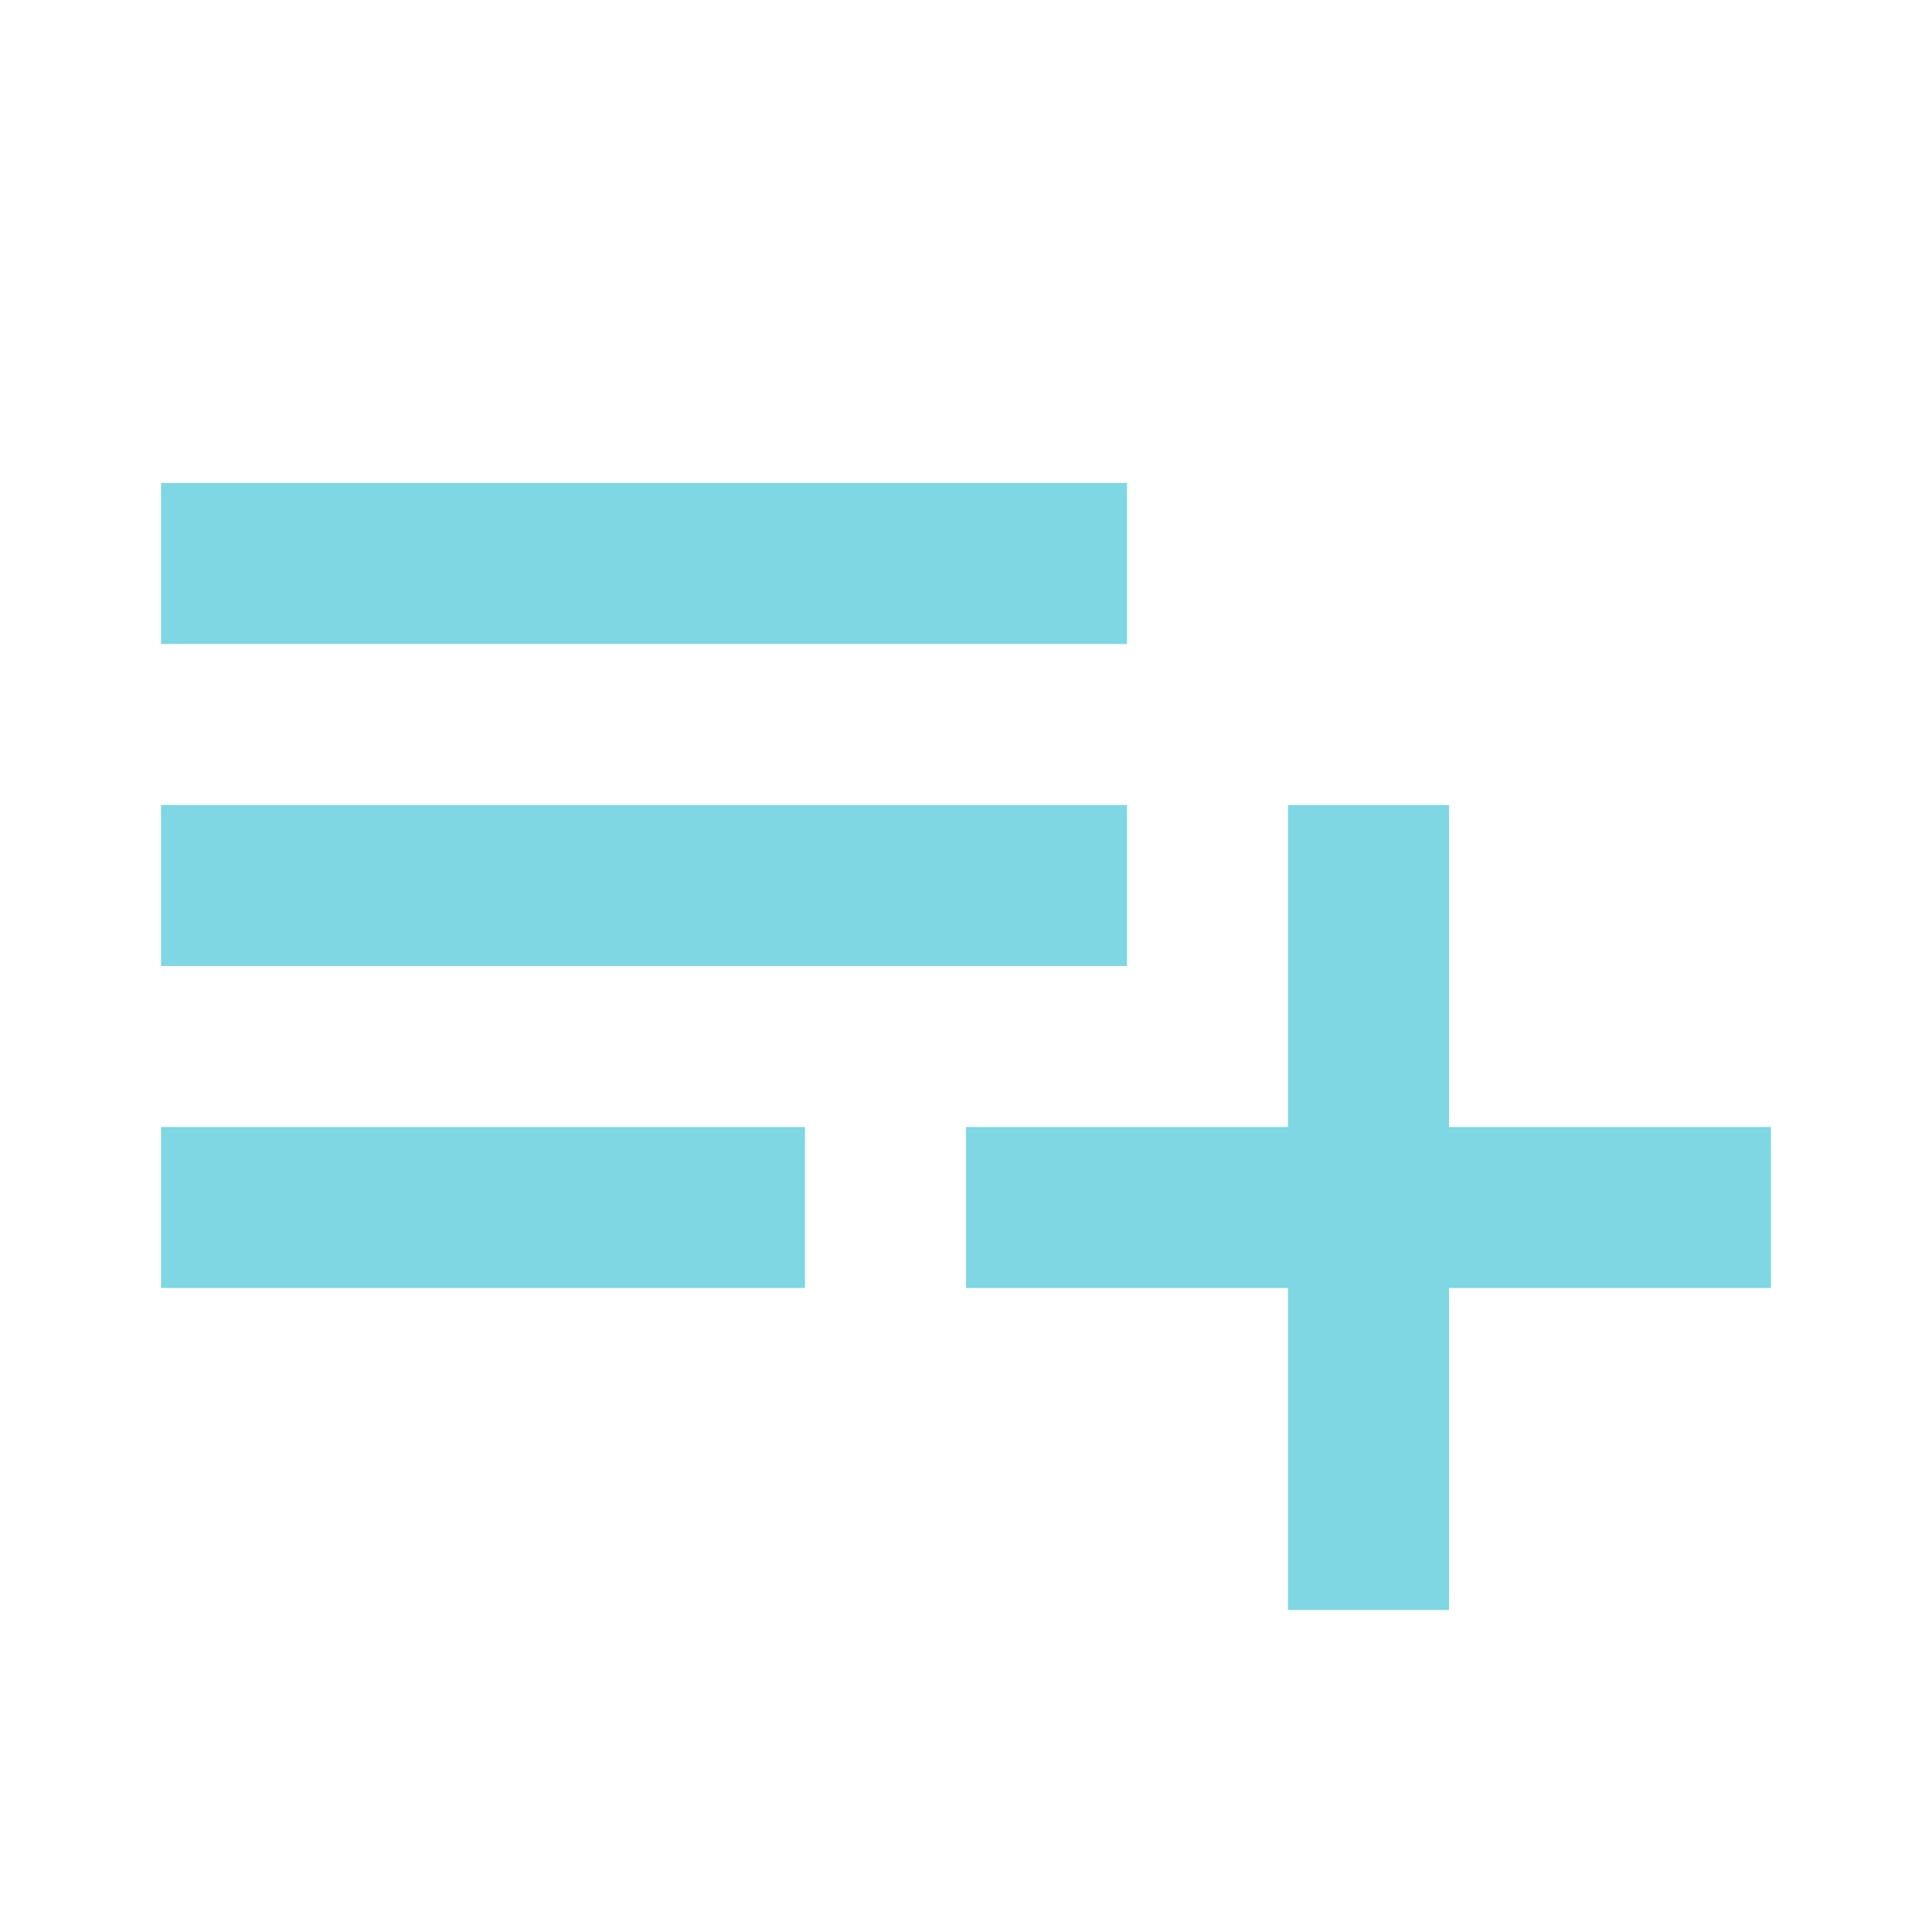 <svg width="35" height="35" viewBox="0 0 35 35" fill="none" xmlns="http://www.w3.org/2000/svg">
<path d="M20.417 14.583H2.917V17.5H20.417V14.583ZM20.417 8.75H2.917V11.667H20.417V8.75ZM26.25 20.417V14.583H23.333V20.417H17.5V23.333H23.333V29.167H26.25V23.333H32.083V20.417H26.25ZM2.917 23.333H14.583V20.417H2.917V23.333Z" fill="#7FD7E3"/>
</svg>
